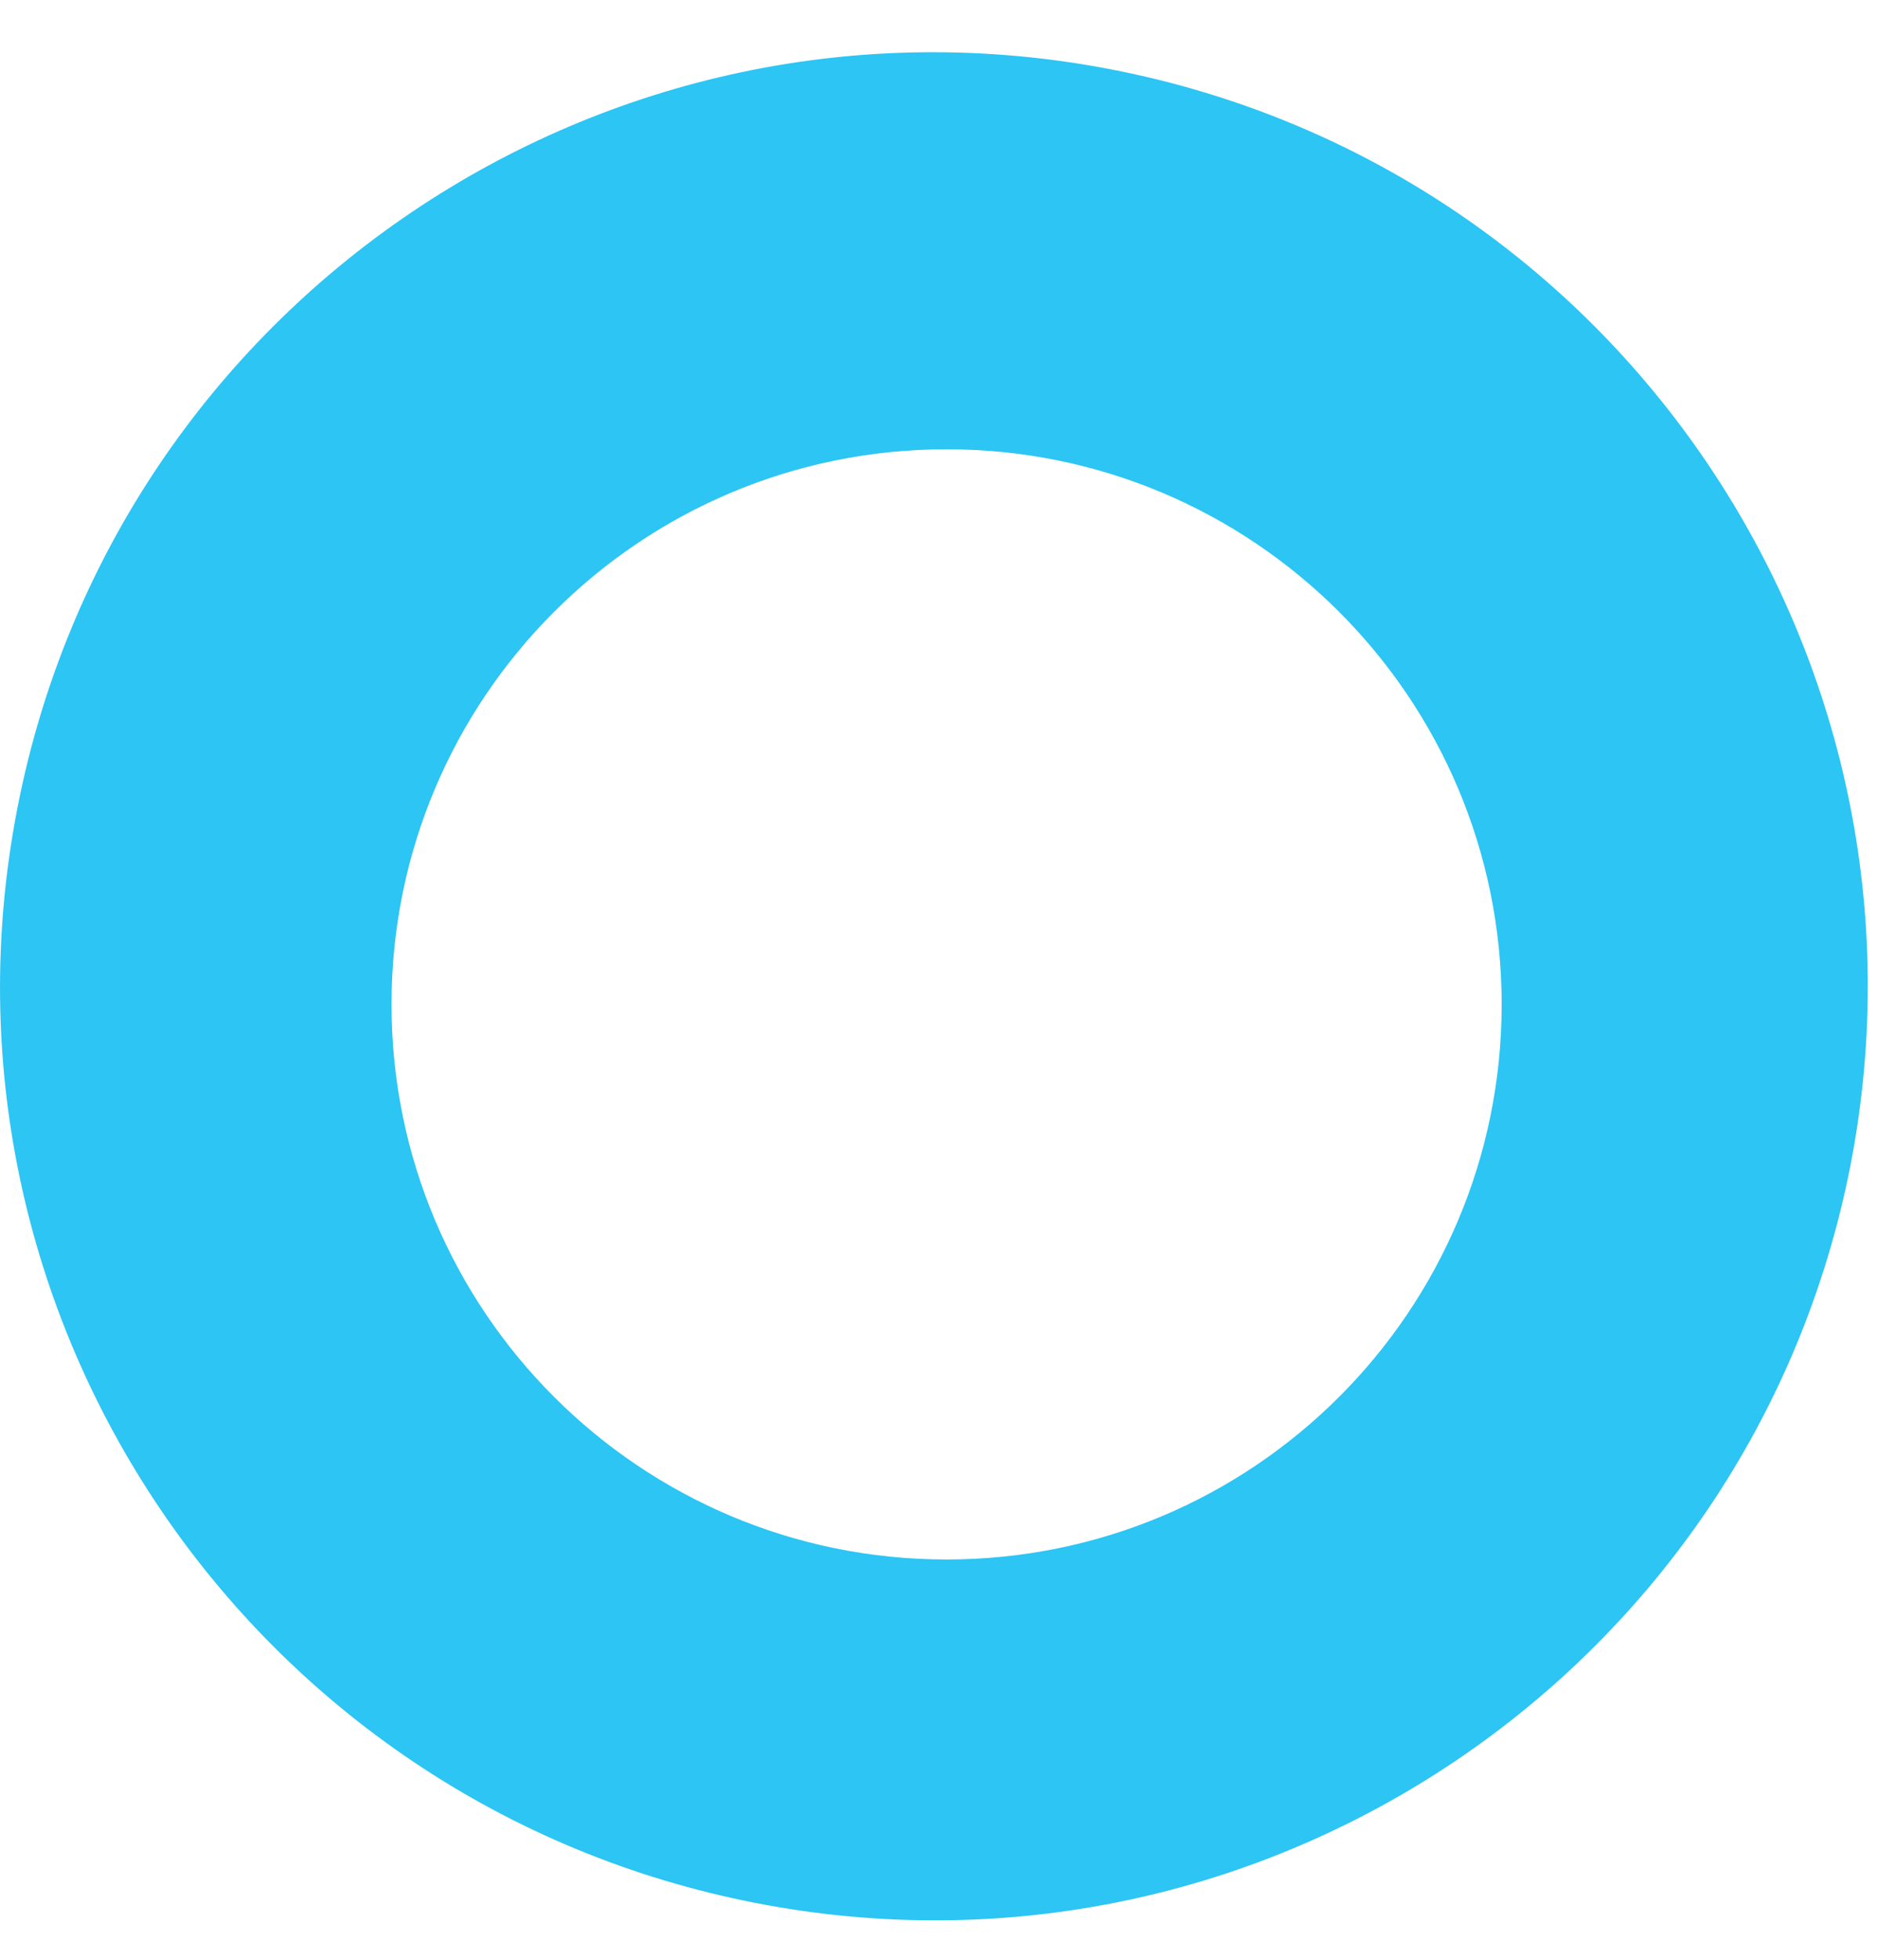 <svg width="23" height="24" viewBox="0 0 23 24" fill="none" xmlns="http://www.w3.org/2000/svg">
<path d="M22.666 14.255C21.462 20.455 15.463 24.509 9.263 23.306C3.062 22.102 -0.992 16.103 0.212 9.902C1.415 3.702 7.414 -0.352 13.615 0.851C19.816 2.055 23.86 8.054 22.666 14.255ZM11.593 5.502C7.838 5.502 4.795 8.545 4.795 12.3C4.795 16.055 7.838 19.098 11.593 19.098C15.348 19.098 18.391 16.055 18.391 12.3C18.391 8.545 15.348 5.502 11.593 5.502Z" fill="#2CC5F4"/>
</svg>
